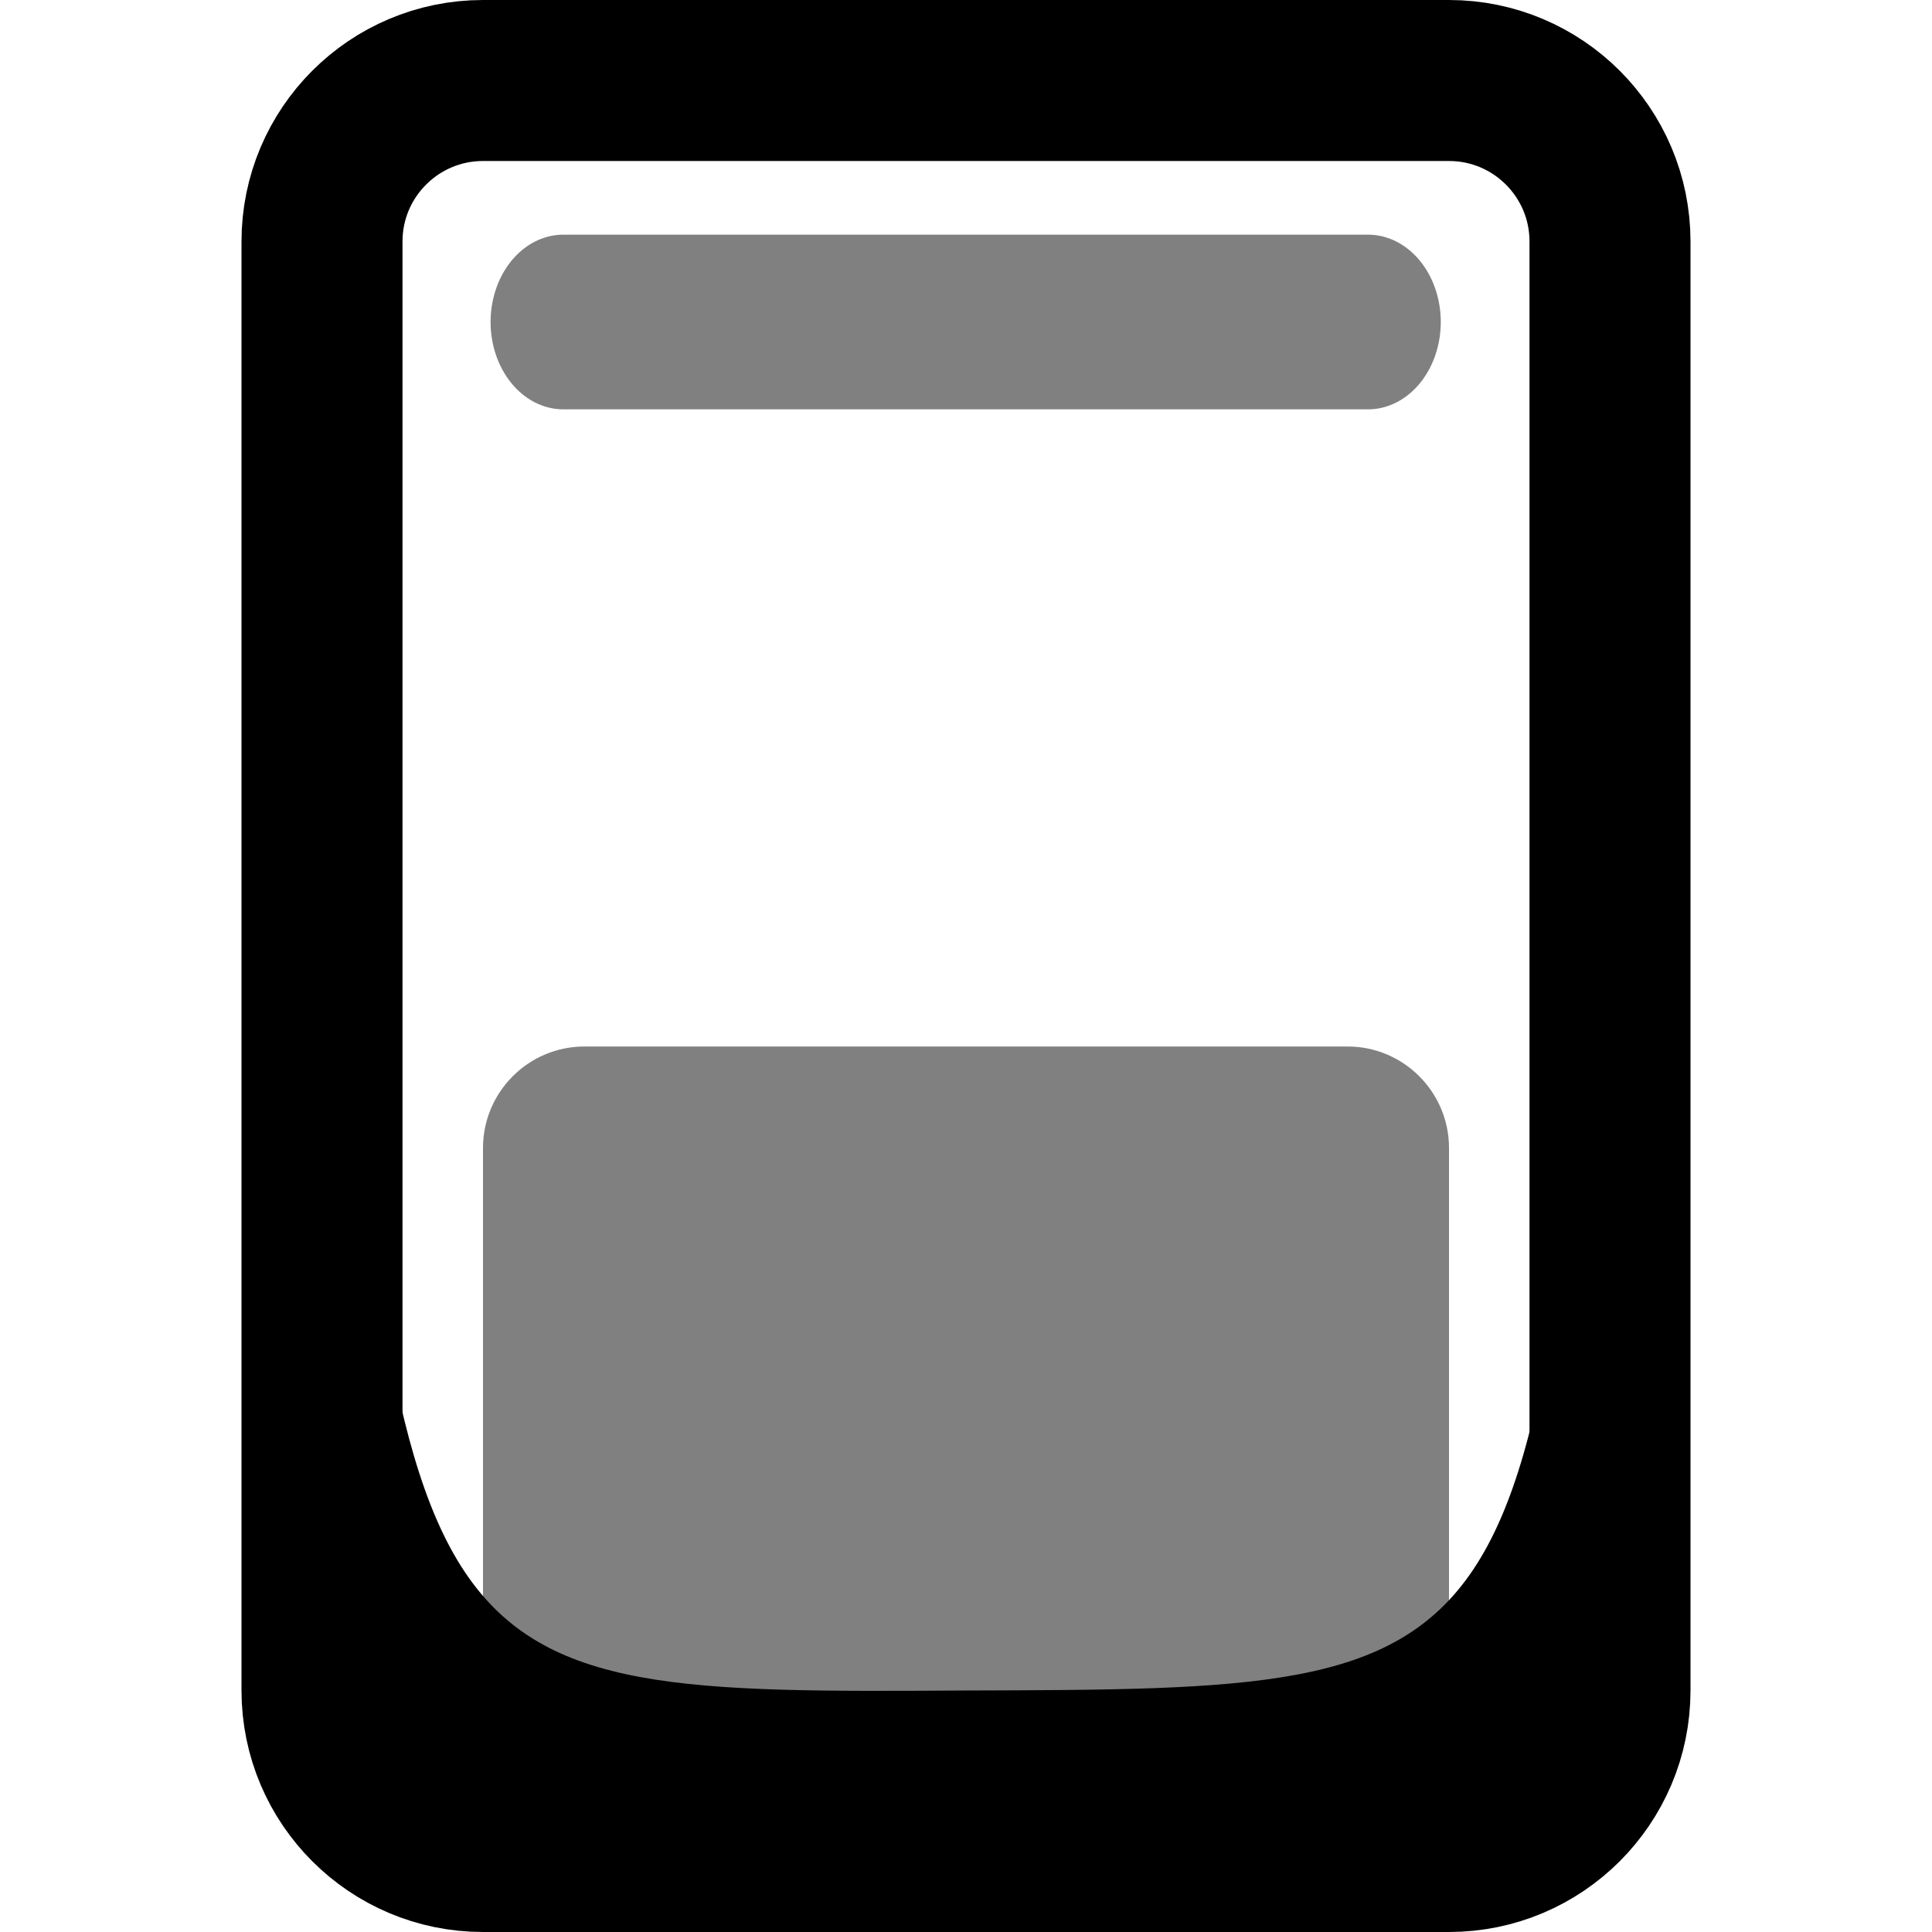 <?xml version="1.0" encoding="UTF-8" standalone="no"?>
<!DOCTYPE svg PUBLIC "-//W3C//DTD SVG 1.1//EN" "http://www.w3.org/Graphics/SVG/1.1/DTD/svg11.dtd">
<svg width="100%" height="100%" viewBox="0 0 24 24" version="1.1" xmlns="http://www.w3.org/2000/svg" xmlns:xlink="http://www.w3.org/1999/xlink" xml:space="preserve" xmlns:serif="http://www.serif.com/" style="fill-rule:evenodd;clip-rule:evenodd;">
    <g transform="matrix(12,0,0,9,-66,-113)">
        <path d="M7,14.14L7,14.86C7,14.937 6.953,15 6.895,15L6.105,15C6.047,15 6,14.937 6,14.86L6,14.14C6,14.063 6.047,14 6.105,14L6.895,14C6.953,14 7,14.063 7,14.14Z" style="fill:#808080;"/>
    </g>
    <path d="M20,3L20,21C20,22.104 19.104,23 18,23L6,23C4.896,23 4,22.104 4,21L4,3C4,1.896 4.896,1 6,1L18,1C19.104,1 20,1.896 20,3Z" style="fill:none;stroke:black;stroke-width:2px;"/>
    <path d="M4,9C5.021,21.024 5.038,21.042 12,21C19.08,20.979 19.065,21.002 20,9L19.598,22.548L4.33,22.571L4,9Z"/>
    <g transform="matrix(0.833,0,0,1,2,0)">
        <path d="M6,4L18,4" style="fill:none;stroke:#808080;stroke-width:2.17px;stroke-linecap:round;stroke-linejoin:round;stroke-miterlimit:1.5;"/>
    </g>
</svg>
